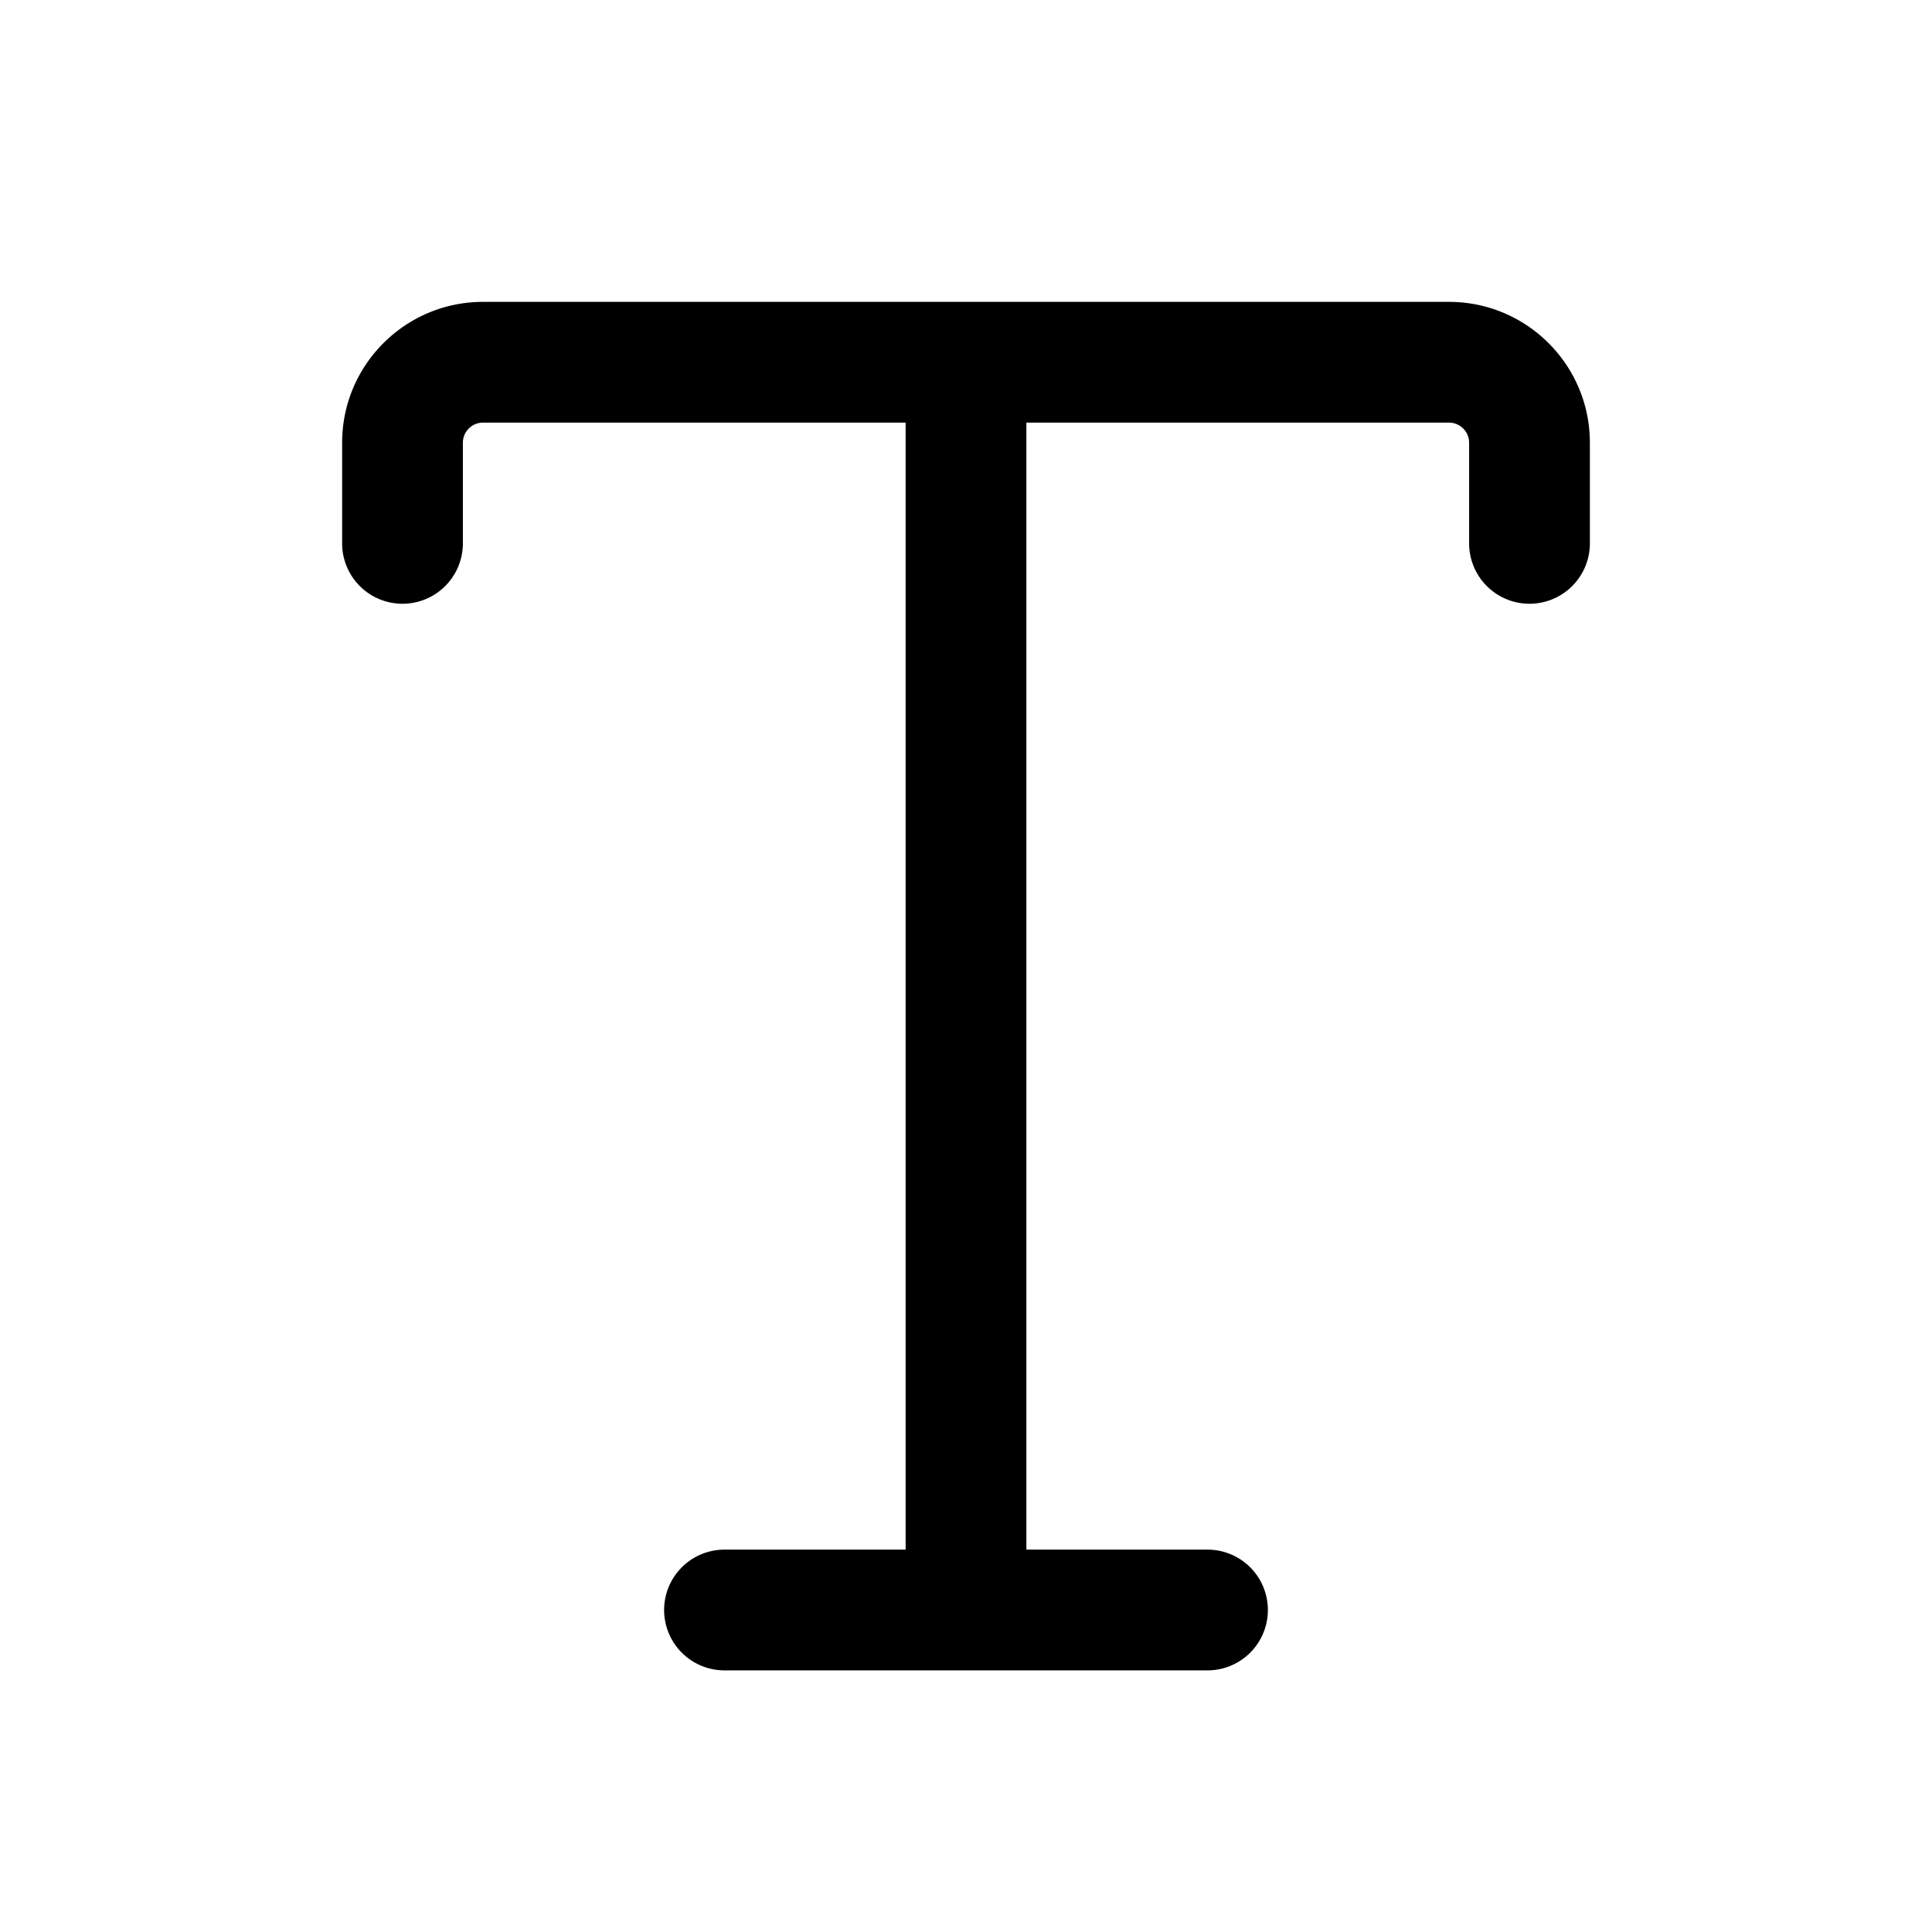 <svg width="24" height="24" viewBox="0 0 24 24" fill="none" xmlns="http://www.w3.org/2000/svg"><path fill-rule="evenodd" clip-rule="evenodd" d="M4.25 5.5c0-.966.784-1.75 1.75-1.75h12c.966 0 1.75.784 1.75 1.75v1.25a.75.75 0 01-1.5 0V5.5a.25.25 0 00-.25-.25h-5.25v14H15a.75.75 0 010 1.5H9a.75.75 0 010-1.5h2.25v-14H6a.25.25 0 00-.25.25v1.25a.75.75 0 01-1.5 0V5.5z" fill="currentColor"/></svg>